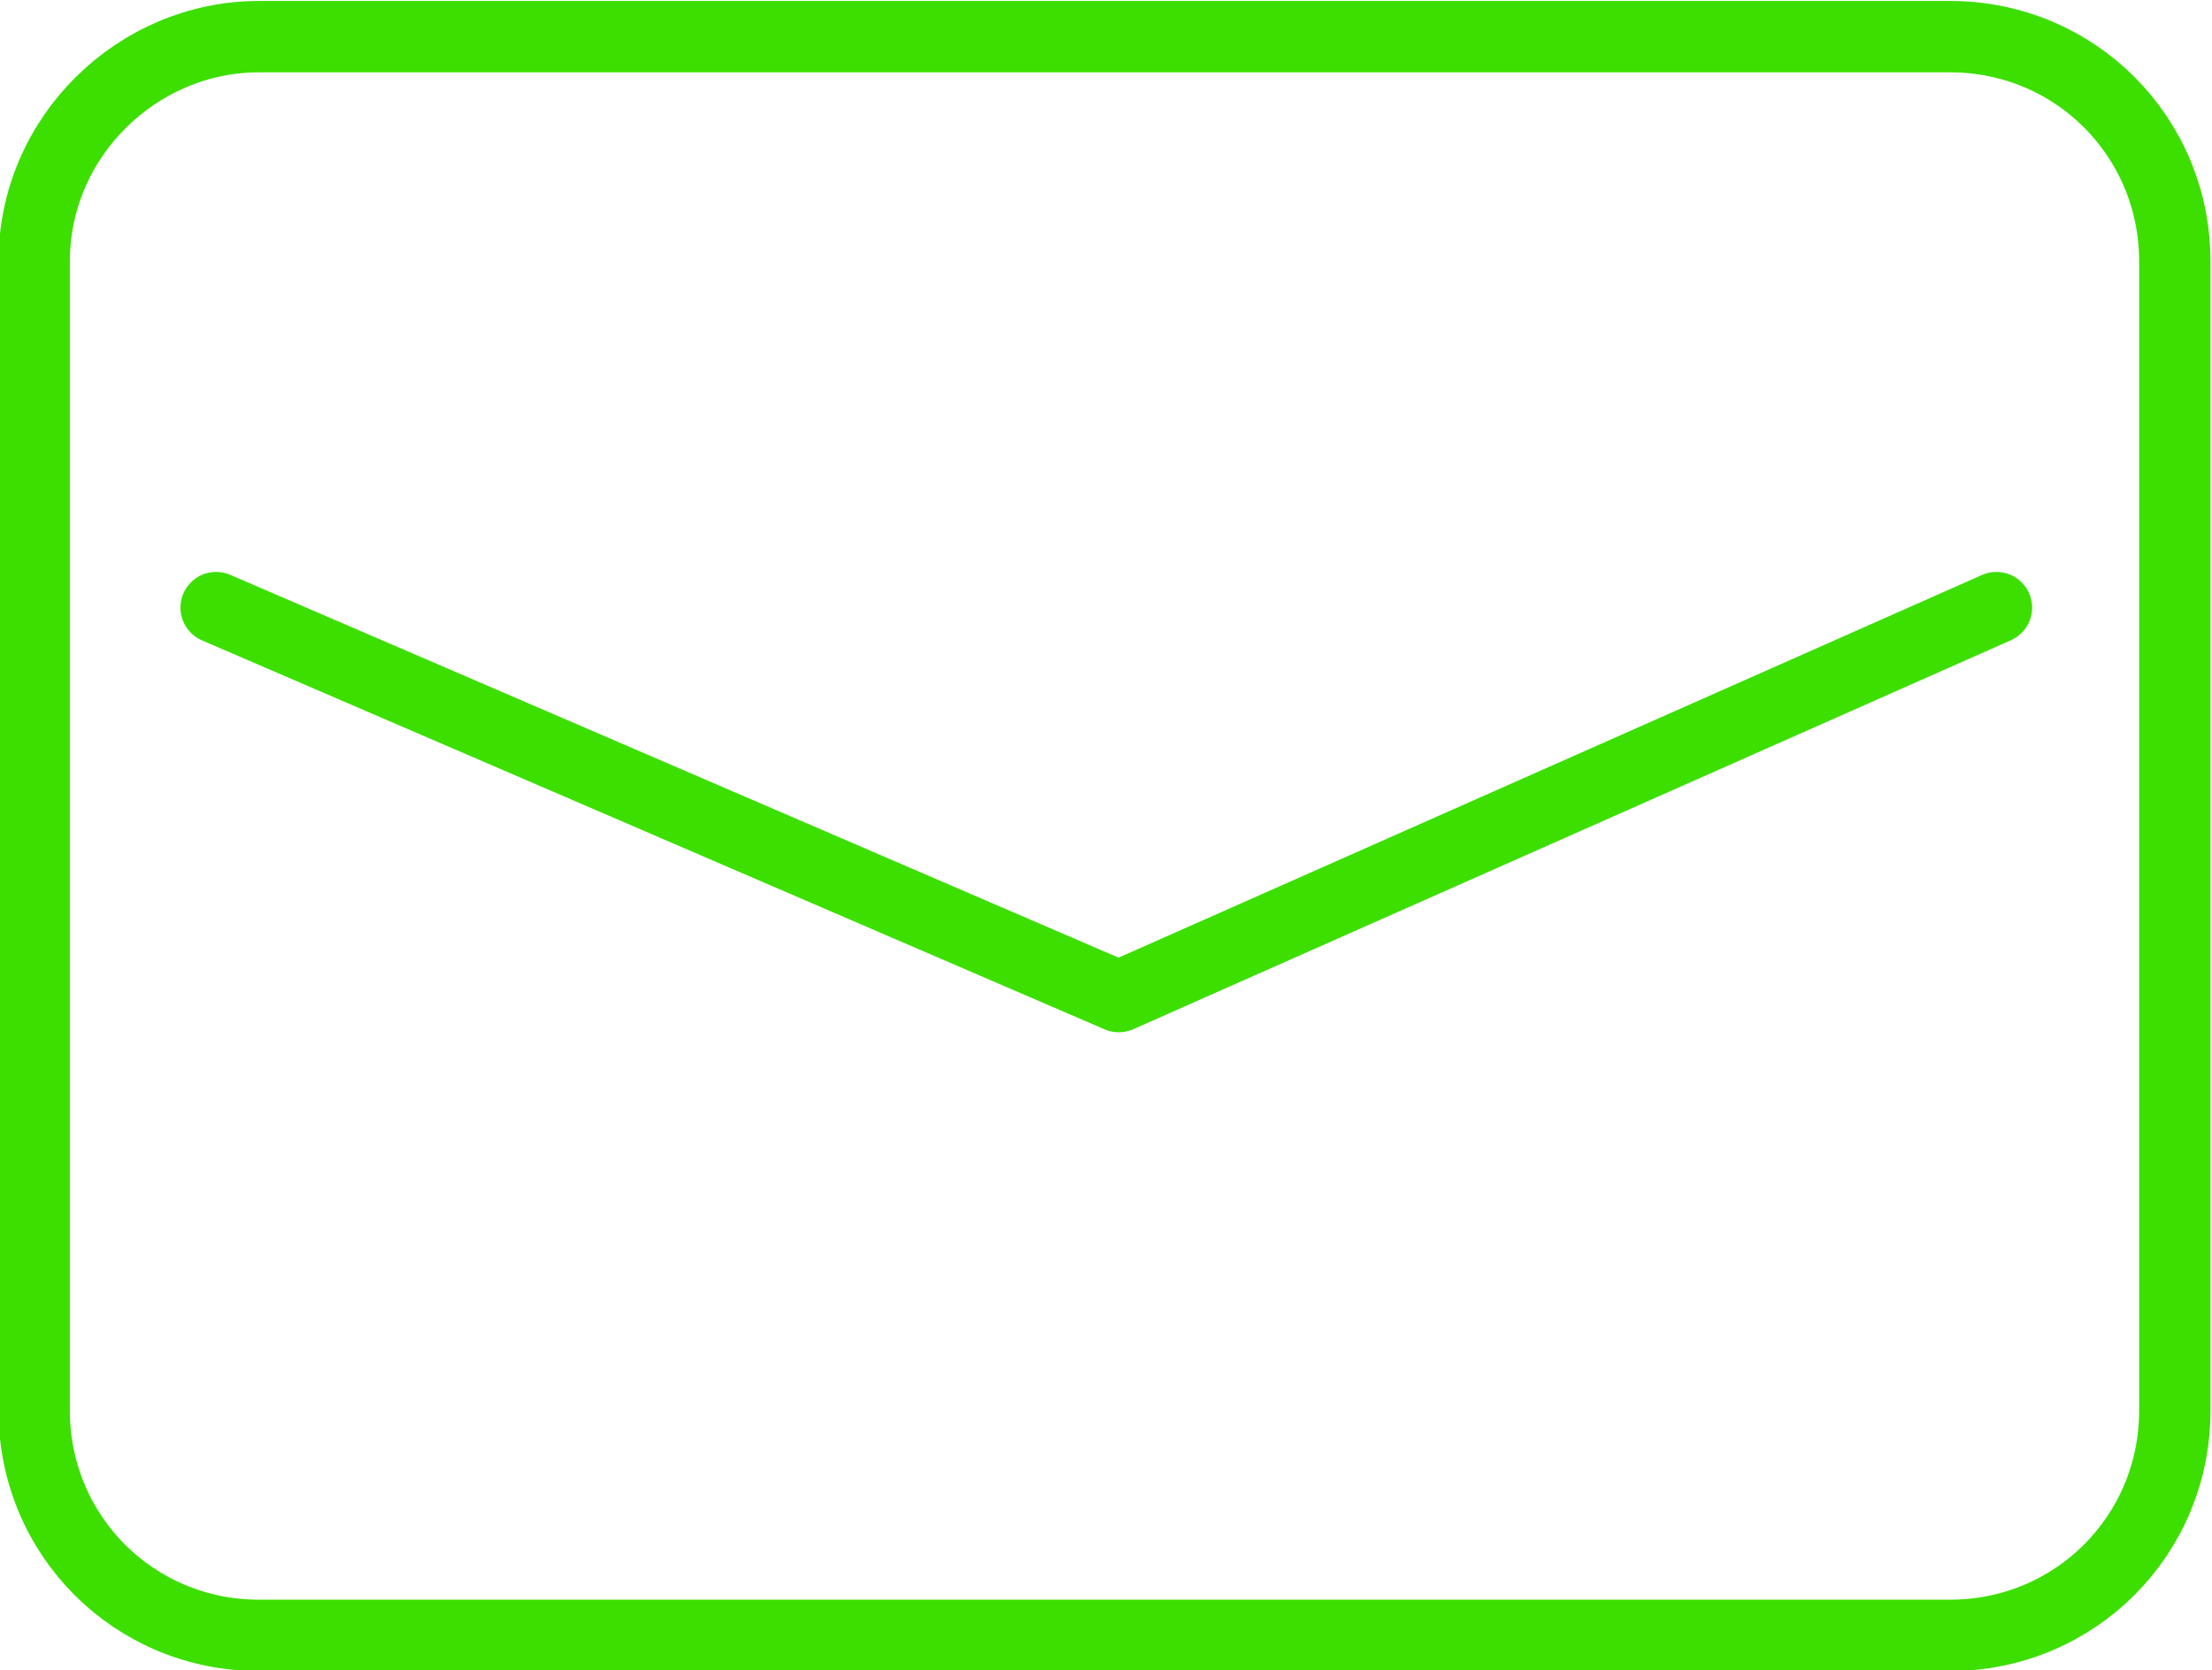 <?xml version="1.0" encoding="utf-8"?>
<!-- Generator: Adobe Illustrator 24.0.3, SVG Export Plug-In . SVG Version: 6.00 Build 0)  -->
<svg version="1.1" id="Camada_1" xmlns="http://www.w3.org/2000/svg" xmlns:xlink="http://www.w3.org/1999/xlink" x="0px" y="0px"
	 viewBox="0 0 62 46.8" style="enable-background:new 0 0 62 46.8;" xml:space="preserve">
<style type="text/css">
	.st0{fill:none;stroke:#3CDF00;stroke-width:2;stroke-linecap:round;stroke-linejoin:round;}
</style>
<g id="Group_62" transform="translate(-391.042 -435.373)">
	<path id="Rectangle_802" class="st0" d="M398.3,436.4h47.4c3.5,0,6.3,2.8,6.3,6.3v32.2c0,3.5-2.8,6.3-6.3,6.3h-47.4
		c-3.5,0-6.3-2.8-6.3-6.3v-32.2C392,439.2,394.9,436.4,398.3,436.4z"/>
	<path id="Path_13689" class="st0" d="M397.1,452.4l25.3,10.9l24.6-10.9"/>
</g>
</svg>
